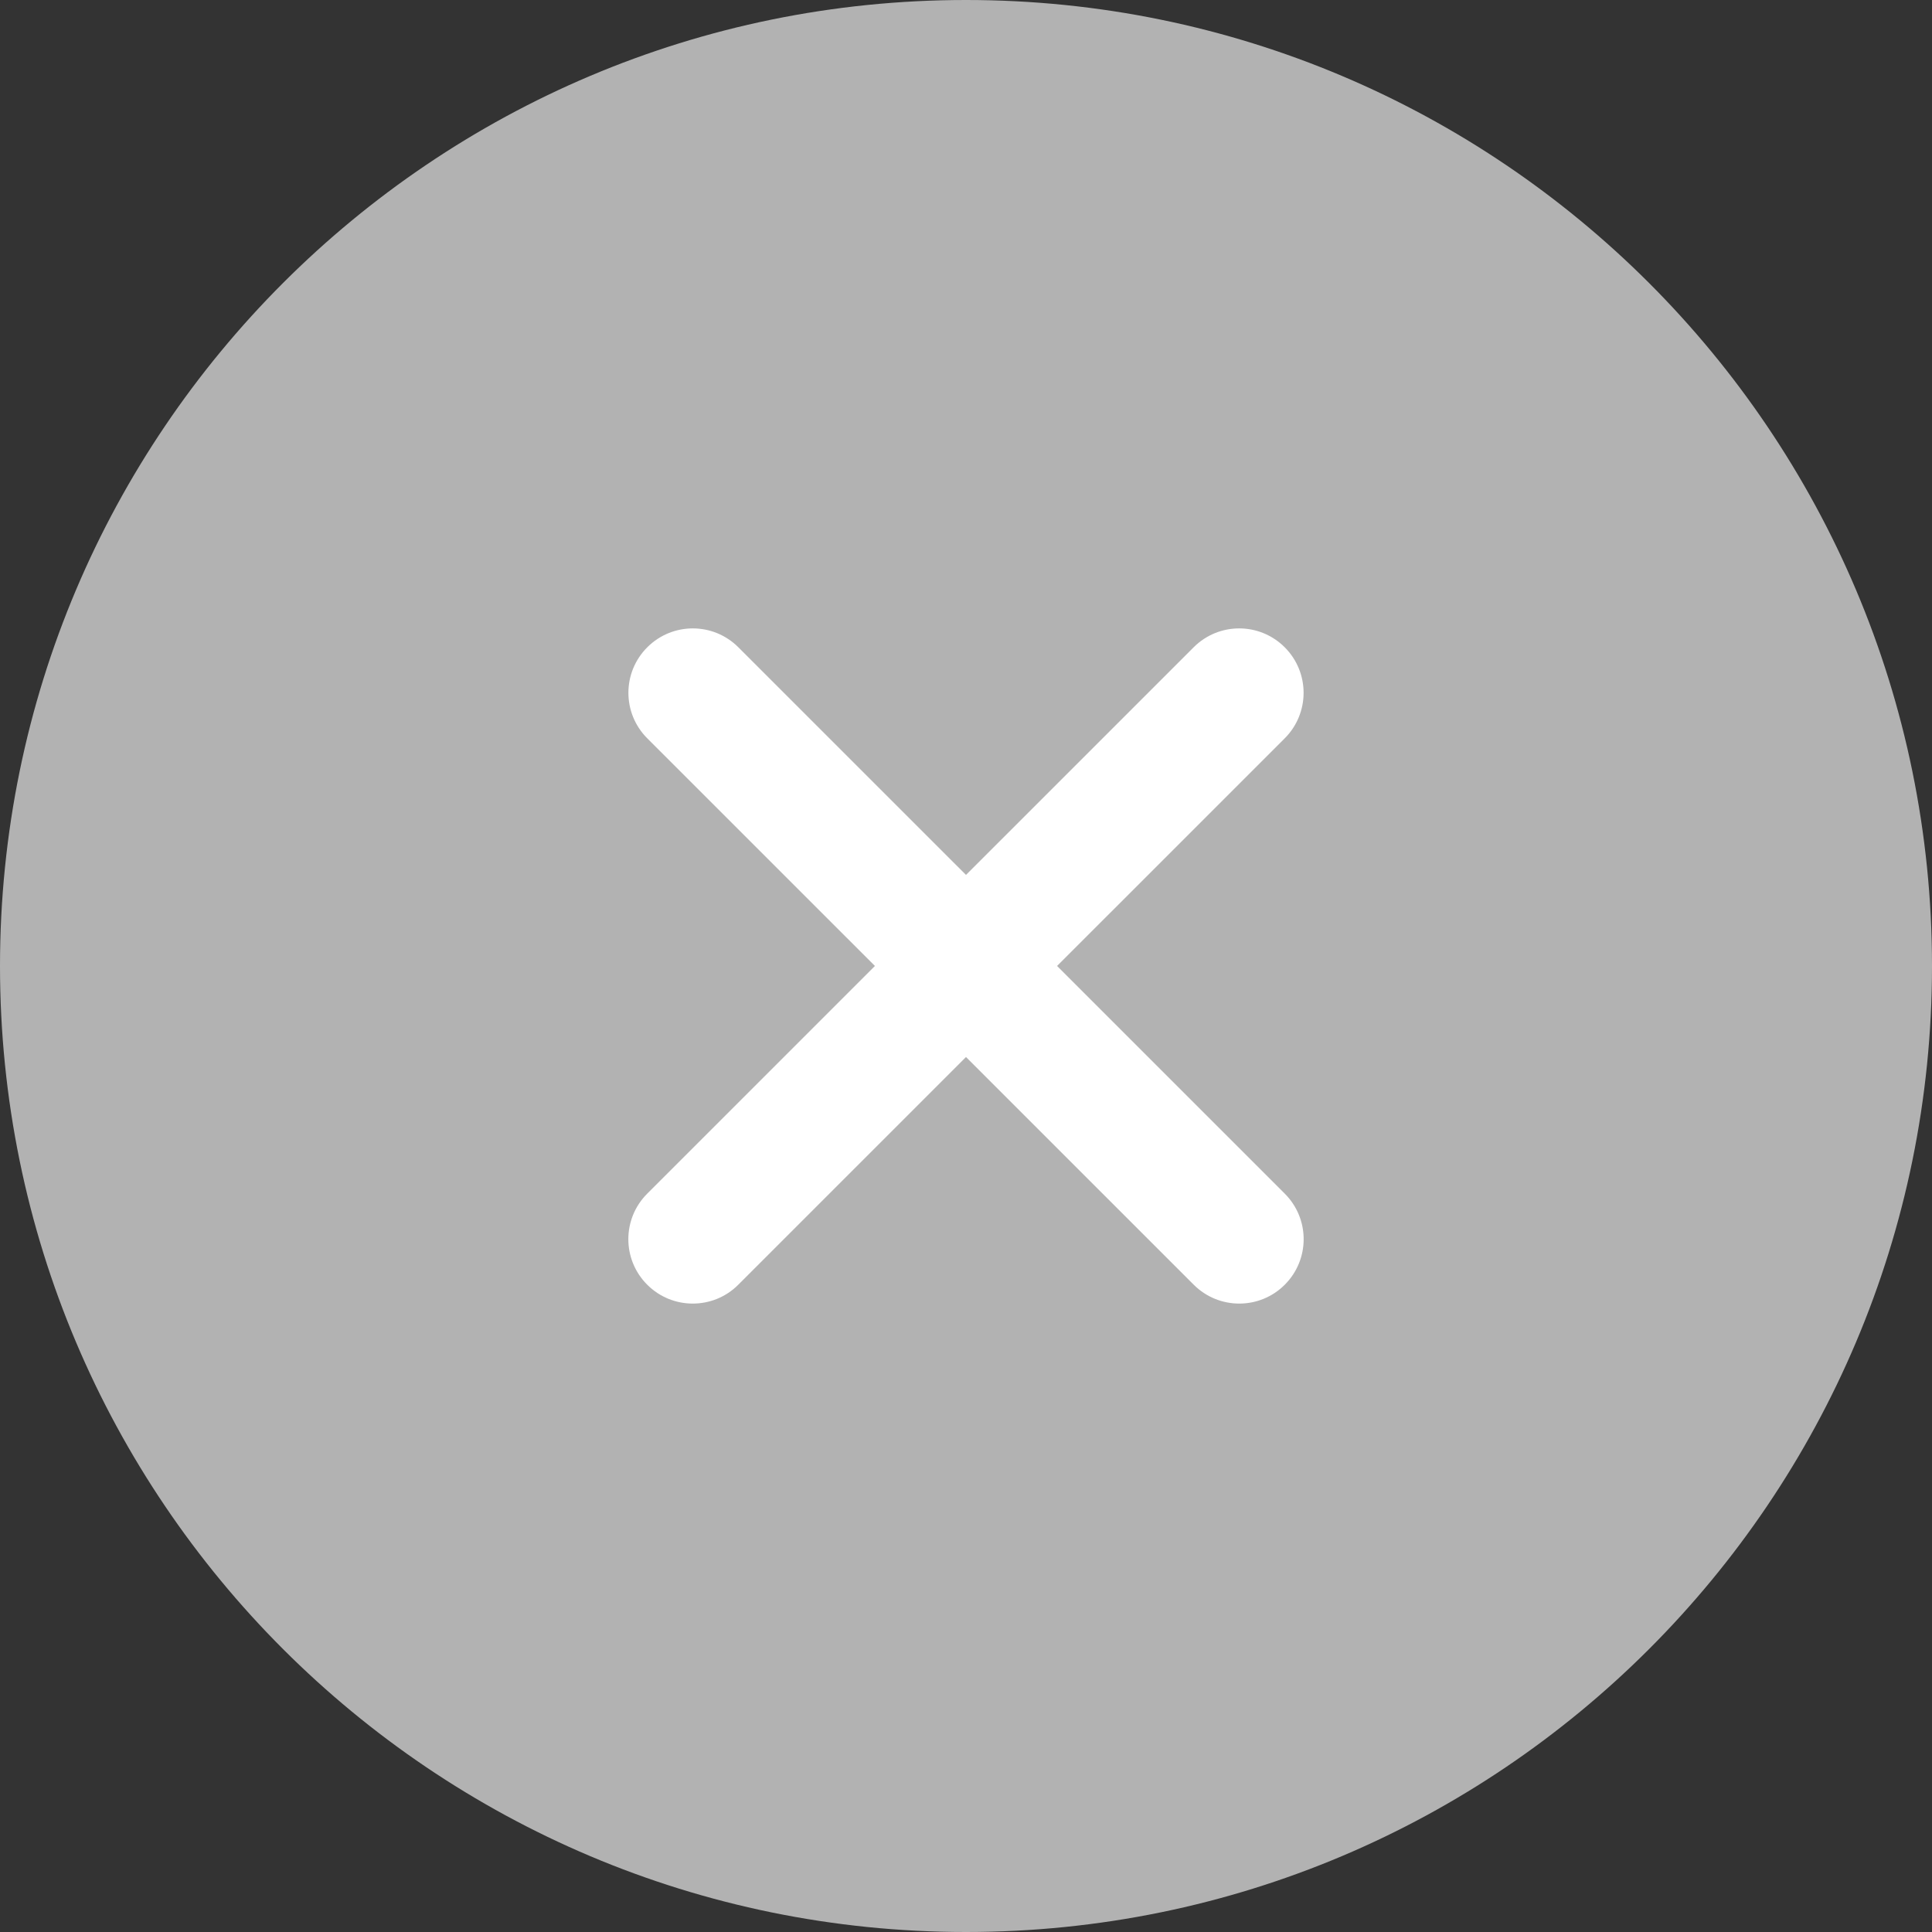 <?xml version="1.0" encoding="utf-8"?>
<!-- Generator: Adobe Illustrator 15.1.0, SVG Export Plug-In . SVG Version: 6.00 Build 0)  -->
<!DOCTYPE svg PUBLIC "-//W3C//DTD SVG 1.1//EN" "http://www.w3.org/Graphics/SVG/1.1/DTD/svg11.dtd">
<svg version="1.1" id="Layer_1" xmlns="http://www.w3.org/2000/svg" xmlns:xlink="http://www.w3.org/1999/xlink" x="0px" y="0px"
	 width="30px" height="30px" viewBox="0 0 30 30" enable-background="new 0 0 30 30" xml:space="preserve">
<rect x="0" y="0" width="30" height="30" fill="#333333" stroke="none"/>
<g>
	<g>
		<g>
			<path fill="#B2B2B2" d="M15,0C6.72,0,0,6.718,0,15c0,8.285,6.72,15,15,15c8.284,0,15-6.715,15-15C30,6.718,23.284,0,15,0z"/>
		</g>
	</g>
	<g>
		<g>
			<path fill="#FFFFFF" d="M10.757,20.242c-0.256,0-0.512-0.098-0.707-0.293c-0.391-0.391-0.391-1.023,0-1.414l8.485-8.484
				c0.391-0.391,1.023-0.391,1.414,0s0.391,1.023,0,1.414l-8.485,8.484C11.269,20.145,11.013,20.242,10.757,20.242z"/>
		</g>
		<g>
			<g>
				<path fill="#FFFFFF" d="M19.243,20.242c-0.256,0-0.512-0.098-0.707-0.293l-8.485-8.484c-0.391-0.391-0.391-1.023,0-1.414
					s1.023-0.391,1.414,0l8.485,8.484c0.391,0.391,0.391,1.023,0,1.414C19.754,20.145,19.499,20.242,19.243,20.242z"/>
			</g>
		</g>
	</g>
</g>
</svg>
